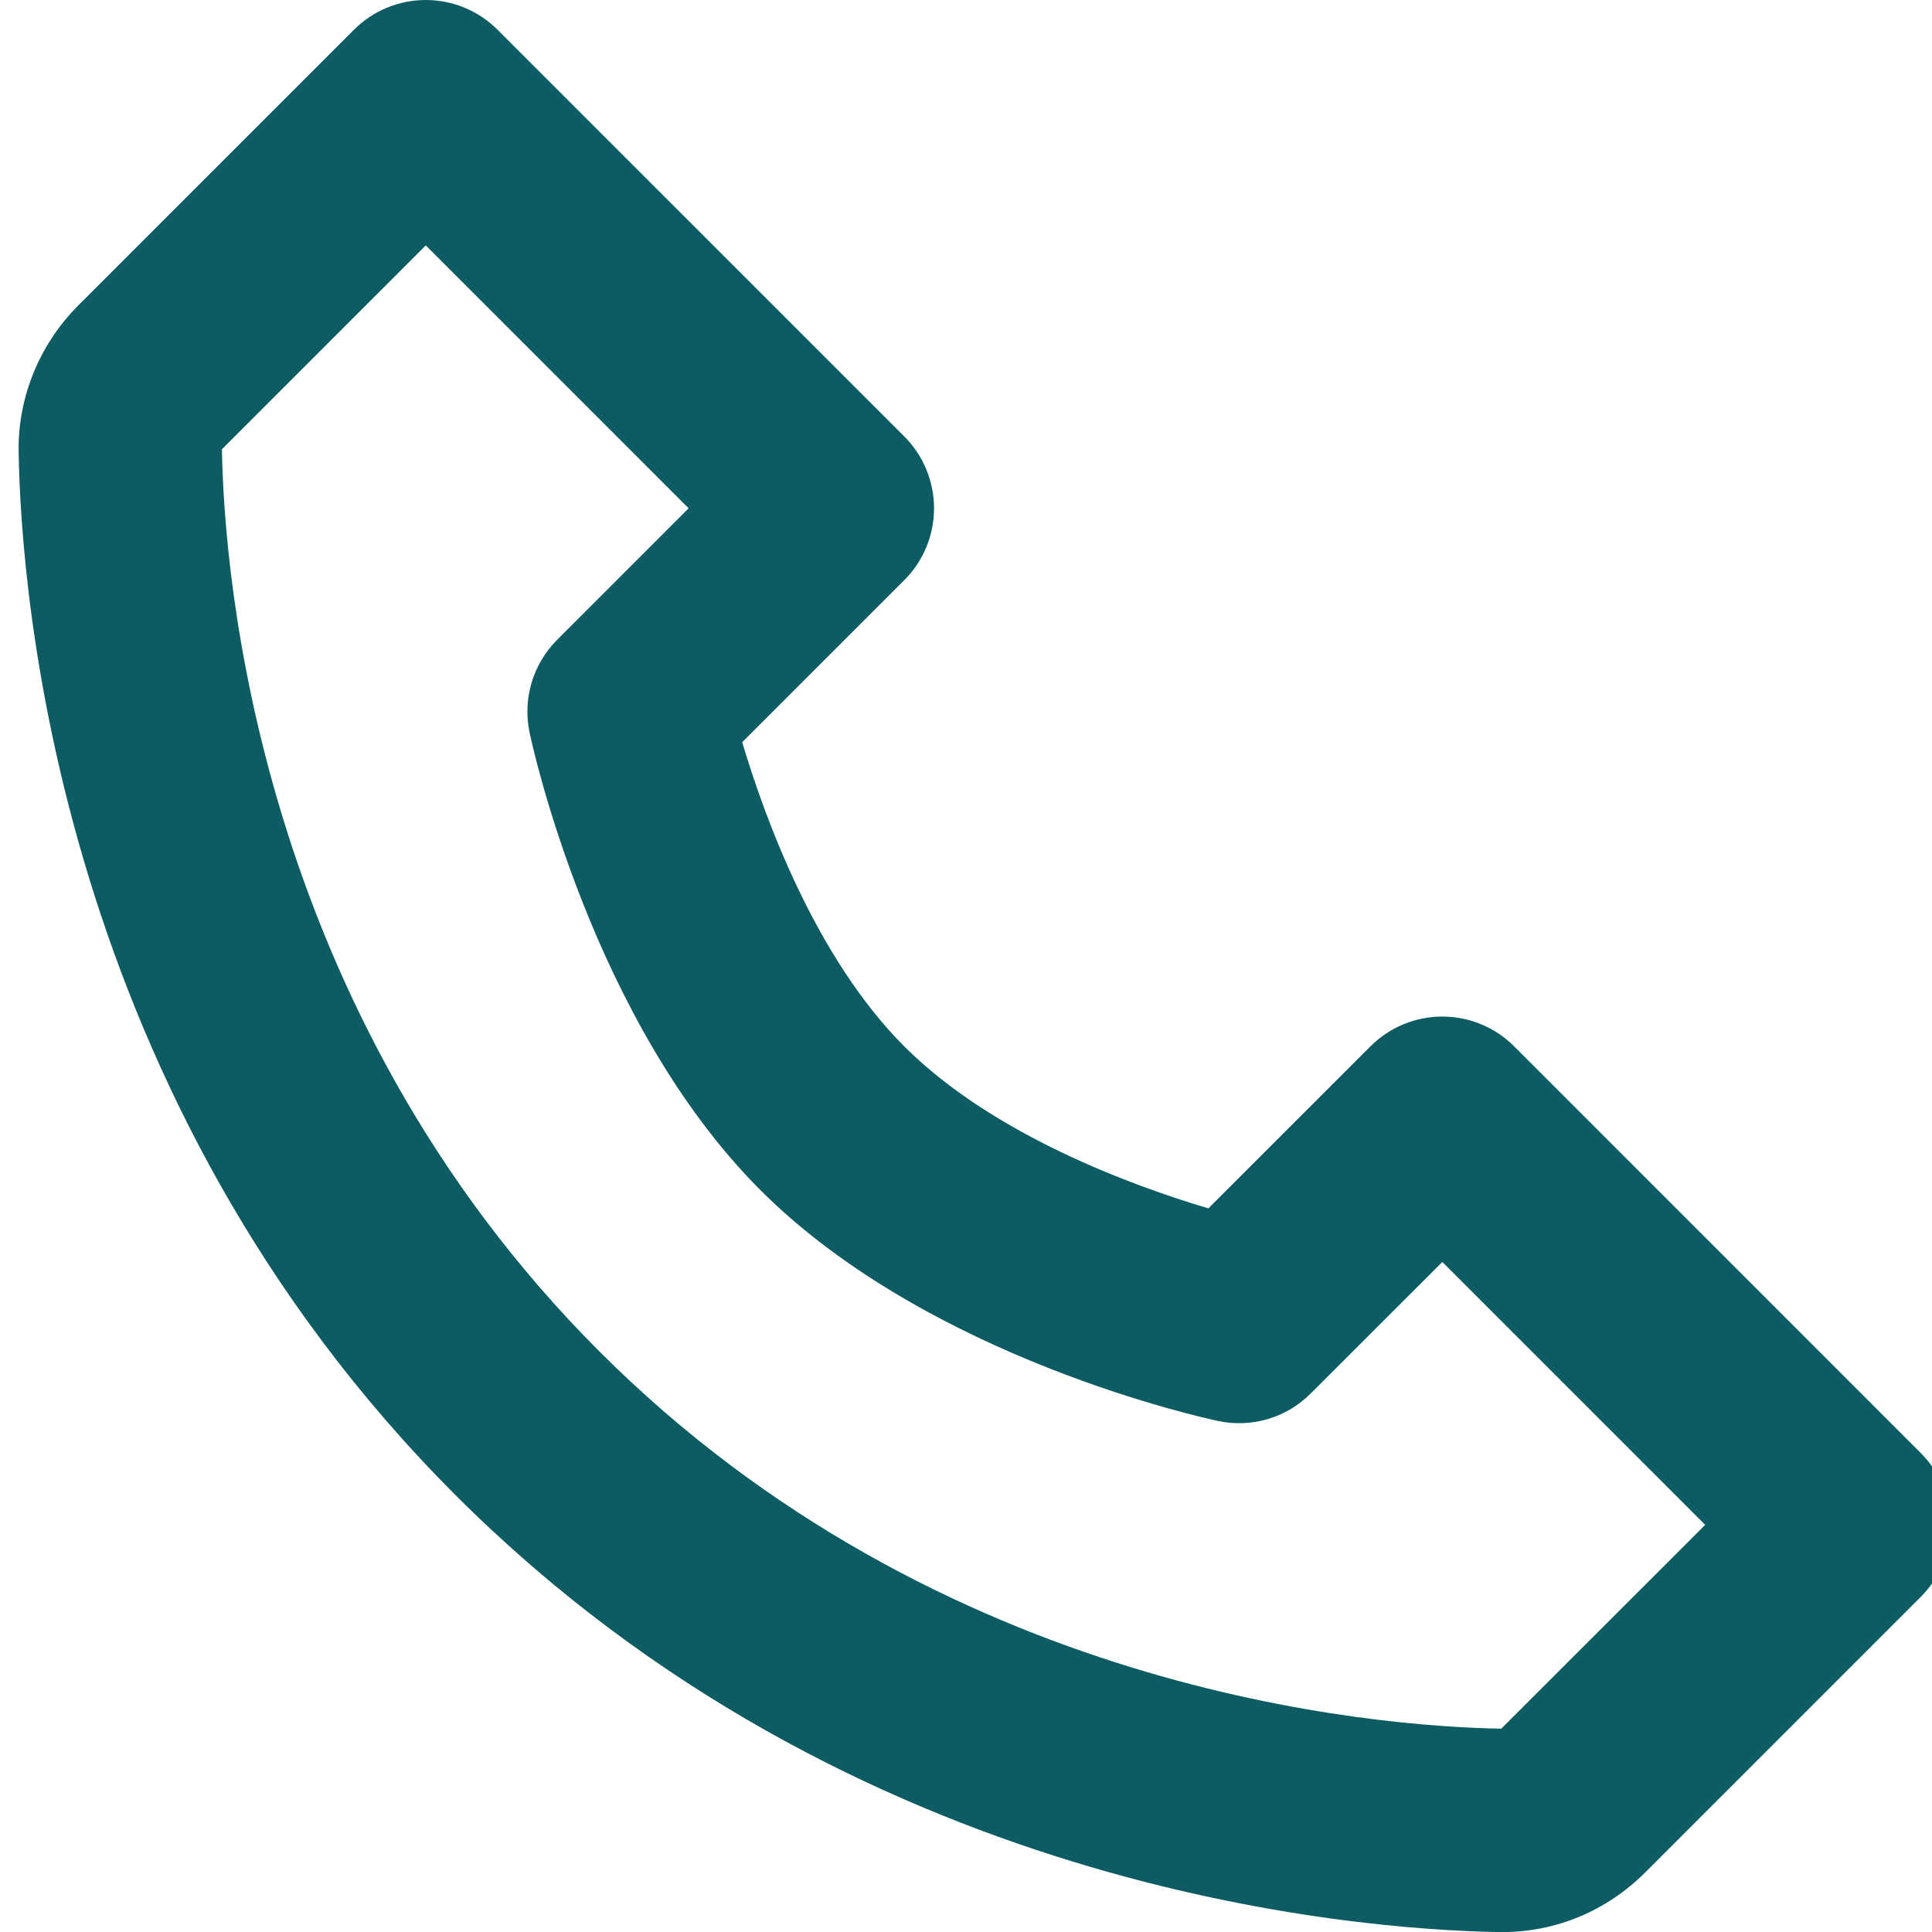 <svg width="72" height="72" viewBox="0 0 72 72" fill="none" xmlns="http://www.w3.org/2000/svg">
<g clip-path="url(#clip0_964_17595)">
<path d="M56.429 38.995C56.078 38.643 55.66 38.363 55.2 38.173C54.741 37.982 54.248 37.884 53.751 37.884C53.253 37.884 52.76 37.982 52.301 38.173C51.841 38.363 51.424 38.643 51.072 38.995L45.033 45.033C42.234 44.2 37.01 42.306 33.699 38.995C30.388 35.684 28.493 30.459 27.66 27.66L33.699 21.621C34.051 21.27 34.33 20.852 34.521 20.392C34.711 19.933 34.809 19.44 34.809 18.943C34.809 18.445 34.711 17.953 34.521 17.493C34.33 17.033 34.051 16.616 33.699 16.264L18.545 1.111C18.194 0.759 17.776 0.479 17.317 0.289C16.857 0.098 16.364 0 15.867 0C15.369 0 14.877 0.098 14.417 0.289C13.957 0.479 13.54 0.759 13.188 1.111L2.914 11.385C1.475 12.825 0.664 14.802 0.694 16.821C0.781 22.216 2.21 40.953 16.977 55.72C31.744 70.488 50.481 71.912 55.88 72.003H55.986C57.986 72.003 59.877 71.215 61.309 69.783L71.583 59.509C71.935 59.157 72.214 58.74 72.405 58.28C72.595 57.821 72.693 57.328 72.693 56.83C72.693 56.333 72.595 55.84 72.405 55.381C72.214 54.921 71.935 54.504 71.583 54.152L56.429 38.995ZM55.948 64.422C51.22 64.343 35.044 63.074 22.334 50.36C9.582 37.608 8.347 21.375 8.271 16.742L15.867 9.146L25.663 18.943L20.765 23.841C20.32 24.286 19.992 24.835 19.812 25.438C19.633 26.041 19.606 26.68 19.735 27.296C19.826 27.732 22.049 38.063 28.338 44.352C34.627 50.64 44.958 52.864 45.393 52.955C46.009 53.087 46.648 53.063 47.252 52.883C47.856 52.704 48.405 52.376 48.849 51.928L53.751 47.03L63.547 56.827L55.948 64.422Z" fill="#0D5C63"/>
</g>
<defs>
<clipPath id="clip0_964_17595">
<rect width="72" height="72" fill="white"/>
</clipPath>
</defs>
</svg>
